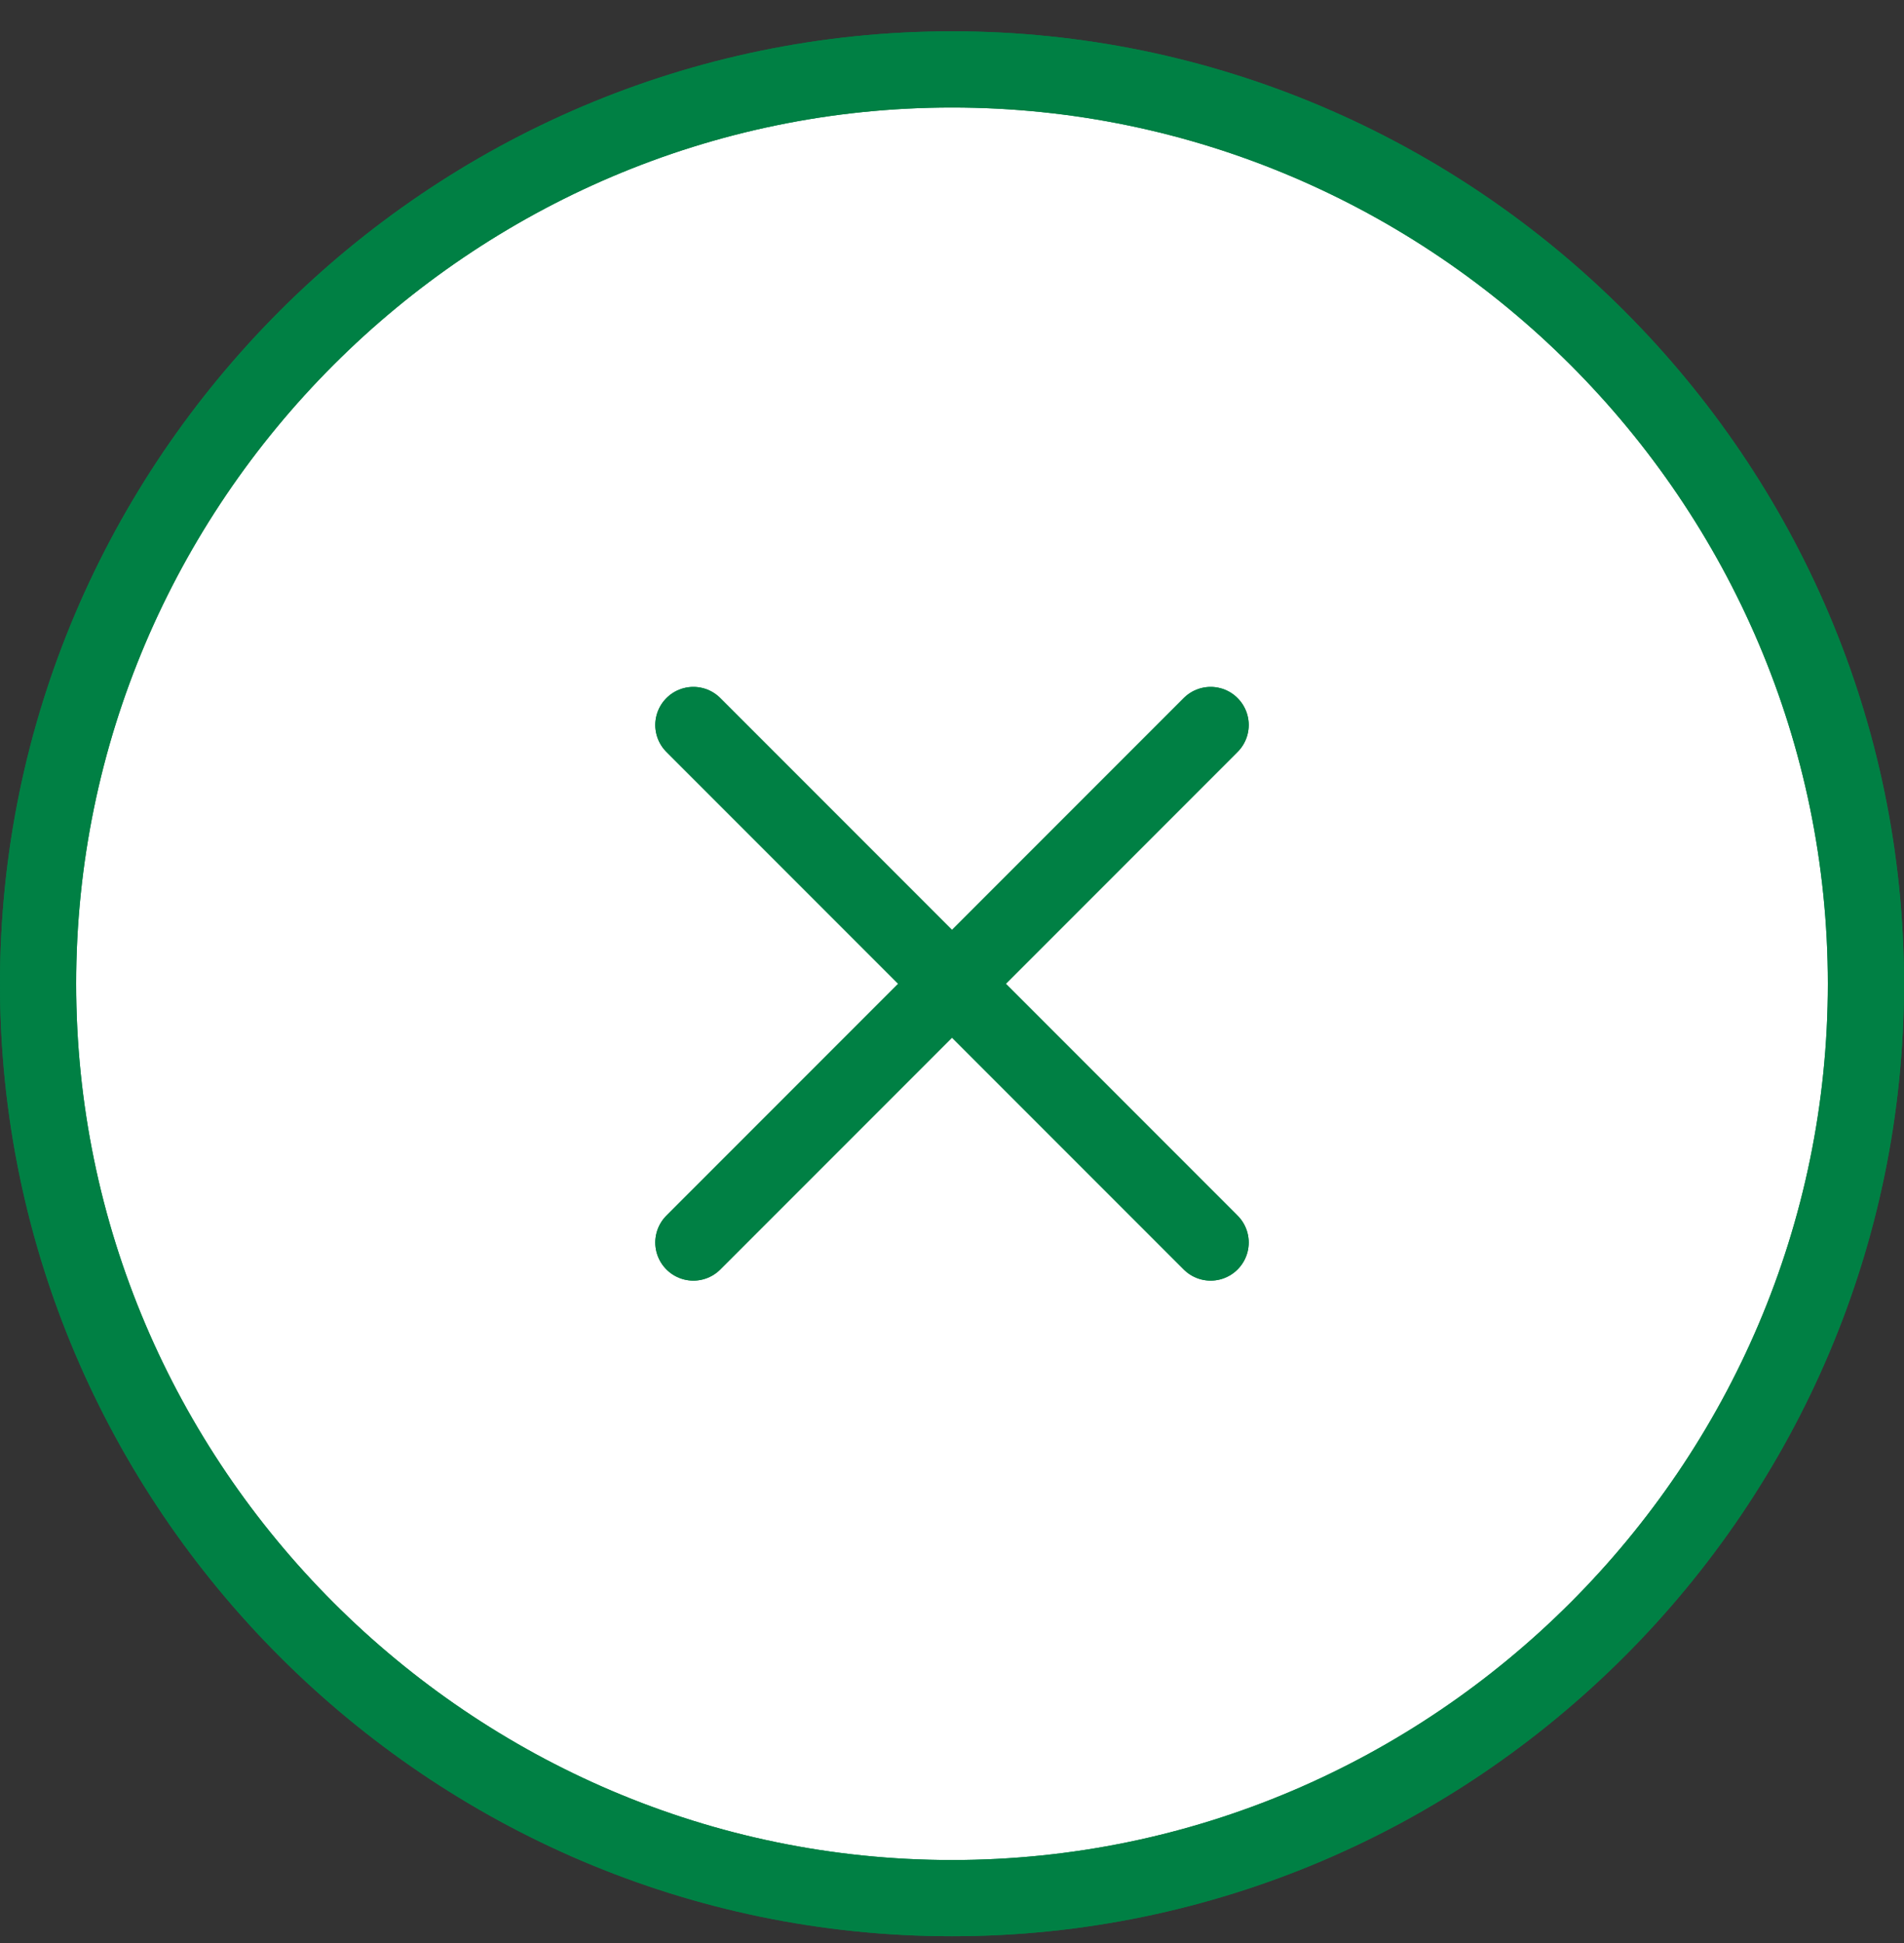 <svg width="50" height="51" viewBox="0 0 50 51" fill="none" xmlns="http://www.w3.org/2000/svg">
    <rect x="0" y="0" width="50" height="51" fill="#333333" stroke="none"/>
    <path d="M25 49.822C38.2 49.822 49 39.022 49 25.822C49 12.622 38.2 1.822 25 1.822C11.8 1.822 1 12.622 1 25.822C1 39.022 11.8 49.822 25 49.822Z"
          fill="white"/>
    <path d="M25 49.822C38.2 49.822 49 39.022 49 25.822C49 12.622 38.2 1.822 25 1.822C11.8 1.822 1 12.622 1 25.822C1 39.022 11.8 49.822 25 49.822Z"
          stroke="#008044" stroke-width="2" stroke-linecap="round" stroke-linejoin="round"/>
    <path d="M25 49.822C38.2 49.822 49 39.022 49 25.822C49 12.622 38.2 1.822 25 1.822C11.8 1.822 1 12.622 1 25.822C1 39.022 11.8 49.822 25 49.822Z"
          stroke="#008044" stroke-width="2" stroke-linecap="round" stroke-linejoin="round"/>
    <path d="M18.208 32.614L31.792 19.03L18.208 32.614Z" fill="white"/>
    <path d="M18.208 32.614L31.792 19.03" stroke="#008044" stroke-width="2" stroke-linecap="round"
          stroke-linejoin="round"/>
    <path d="M18.208 32.614L31.792 19.03" stroke="#008044" stroke-width="2" stroke-linecap="round"
          stroke-linejoin="round"/>
    <path d="M31.792 32.614L18.208 19.03L31.792 32.614Z" fill="white"/>
    <path d="M31.792 32.614L18.208 19.03" stroke="#008044" stroke-width="2" stroke-linecap="round"
          stroke-linejoin="round"/>
    <path d="M31.792 32.614L18.208 19.03" stroke="#008044" stroke-width="2" stroke-linecap="round"
          stroke-linejoin="round"/>
</svg>
